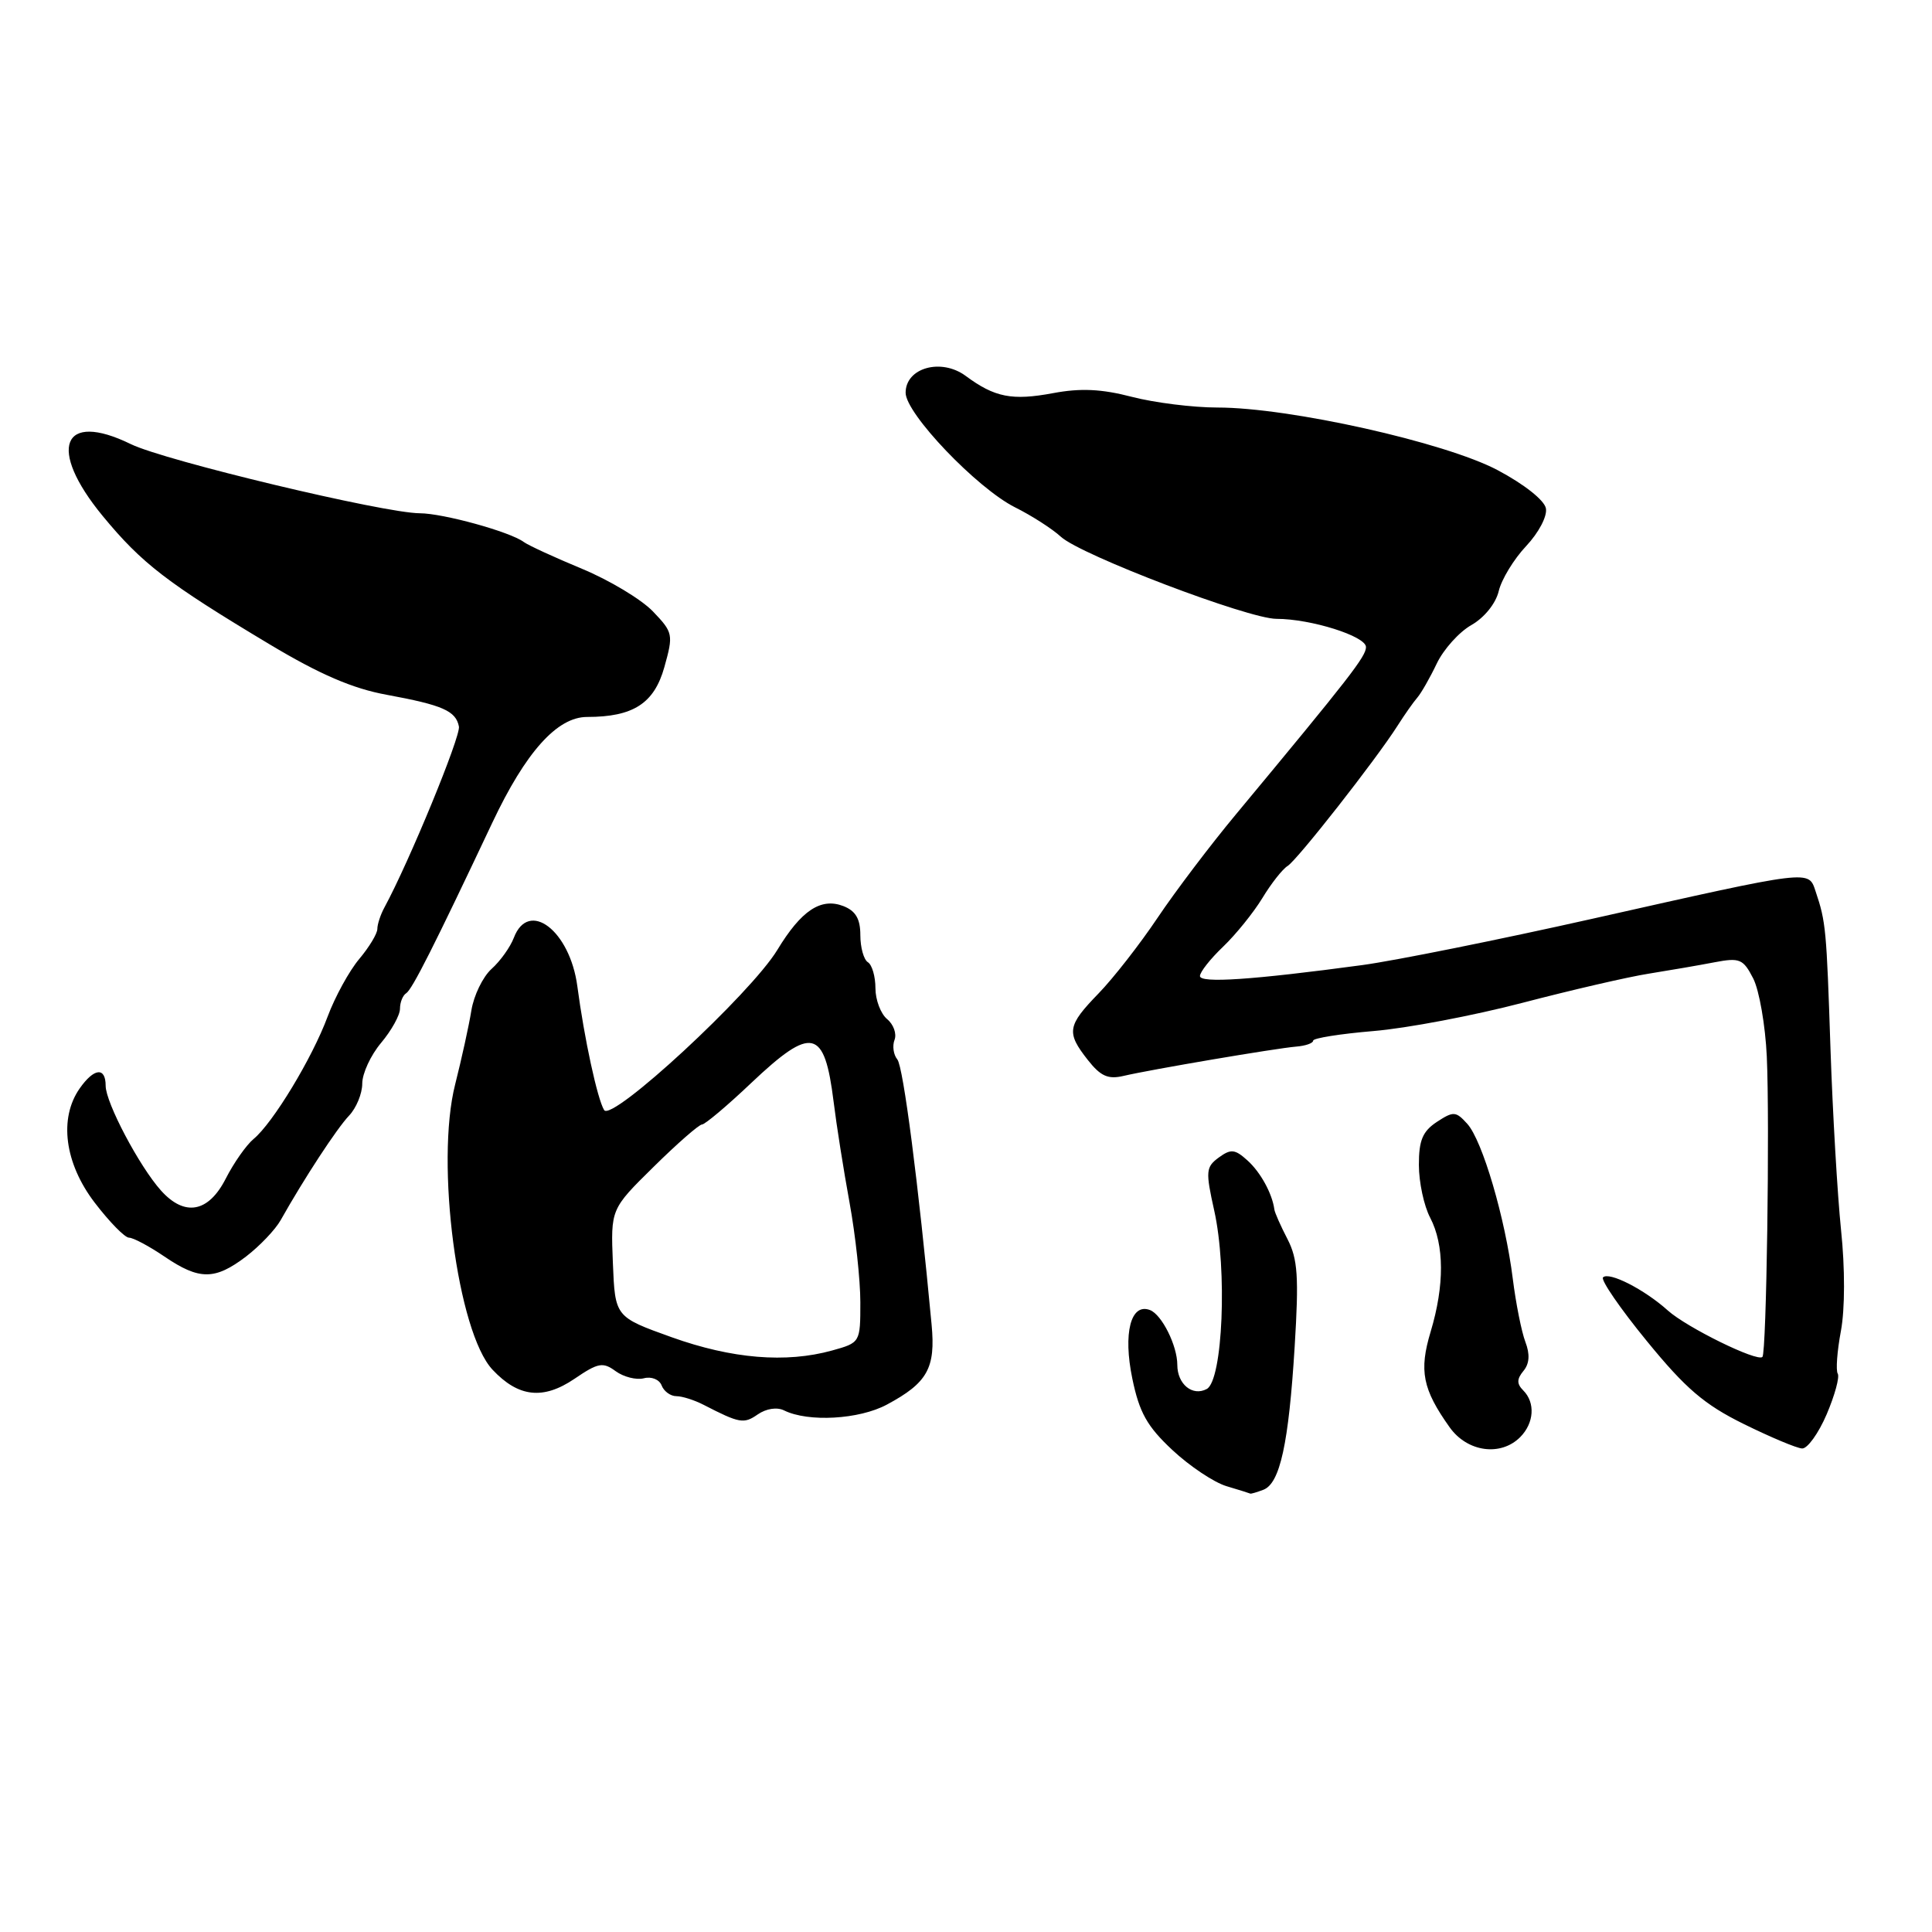 <?xml version="1.0" encoding="UTF-8" standalone="no"?>
<!DOCTYPE svg PUBLIC "-//W3C//DTD SVG 1.1//EN" "http://www.w3.org/Graphics/SVG/1.1/DTD/svg11.dtd" >
<svg xmlns="http://www.w3.org/2000/svg" xmlns:xlink="http://www.w3.org/1999/xlink" version="1.1" viewBox="0 0 256 256">
 <g >
 <path fill="currentColor"
d=" M 167.41 197.40 C 169.61 196.55 170.76 191.28 171.55 178.43 C 172.12 169.19 171.96 166.83 170.60 164.19 C 169.70 162.45 168.91 160.68 168.86 160.26 C 168.58 158.16 167.03 155.32 165.29 153.76 C 163.63 152.26 163.10 152.21 161.49 153.38 C 159.78 154.64 159.73 155.20 160.89 160.40 C 162.64 168.23 162.03 182.91 159.90 184.05 C 158.01 185.06 156.00 183.41 156.00 180.85 C 156.00 178.31 153.95 174.19 152.38 173.59 C 149.83 172.61 148.79 176.66 150.04 182.68 C 150.97 187.18 152.00 189.01 155.35 192.14 C 157.63 194.27 160.85 196.42 162.50 196.92 C 164.15 197.41 165.58 197.86 165.67 197.91 C 165.76 197.96 166.54 197.73 167.41 197.40 Z  M 201.43 190.43 C 203.28 188.57 203.46 185.86 201.84 184.24 C 200.97 183.37 200.97 182.74 201.86 181.66 C 202.66 180.70 202.75 179.46 202.12 177.81 C 201.61 176.47 200.86 172.70 200.45 169.43 C 199.45 161.42 196.43 151.13 194.42 148.91 C 192.91 147.24 192.59 147.22 190.39 148.66 C 188.51 149.90 188.00 151.10 188.01 154.37 C 188.01 156.64 188.68 159.79 189.51 161.36 C 191.39 164.97 191.41 170.32 189.57 176.45 C 188.01 181.63 188.49 184.07 192.09 189.13 C 194.42 192.40 198.84 193.02 201.43 190.43 Z  M 242.04 187.41 C 243.12 184.88 243.78 182.46 243.51 182.02 C 243.24 181.58 243.43 179.03 243.93 176.36 C 244.47 173.48 244.48 168.03 243.95 163.00 C 243.47 158.32 242.84 147.53 242.55 139.00 C 242.02 123.09 241.94 122.17 240.59 118.15 C 239.61 115.24 240.34 115.15 211.00 121.74 C 198.62 124.52 184.90 127.28 180.50 127.88 C 165.96 129.84 159.00 130.31 159.00 129.33 C 159.00 128.80 160.38 127.05 162.07 125.44 C 163.76 123.82 166.10 120.92 167.27 119.00 C 168.43 117.08 169.94 115.16 170.61 114.75 C 171.89 113.96 182.33 100.65 185.19 96.15 C 186.12 94.69 187.29 93.02 187.80 92.44 C 188.31 91.85 189.47 89.83 190.37 87.94 C 191.27 86.05 193.34 83.74 194.97 82.82 C 196.70 81.83 198.20 79.96 198.59 78.32 C 198.96 76.77 200.59 74.09 202.22 72.36 C 203.89 70.58 205.04 68.40 204.84 67.36 C 204.64 66.28 201.94 64.15 198.43 62.29 C 191.47 58.61 170.86 54.00 161.33 54.00 C 158.08 54.00 152.96 53.36 149.96 52.58 C 145.97 51.54 143.17 51.41 139.56 52.09 C 134.10 53.11 131.81 52.66 127.96 49.81 C 124.71 47.41 120.00 48.73 120.00 52.04 C 120.00 54.80 129.44 64.68 134.49 67.22 C 136.70 68.32 139.44 70.08 140.58 71.13 C 143.24 73.56 165.41 82.00 169.14 82.00 C 173.70 82.00 181.00 84.30 181.00 85.74 C 181.00 86.98 178.89 89.70 163.78 107.89 C 160.40 111.95 155.72 118.13 153.38 121.62 C 151.04 125.11 147.52 129.62 145.56 131.64 C 141.41 135.92 141.27 136.80 144.14 140.45 C 145.84 142.61 146.83 143.05 148.89 142.56 C 152.52 141.71 169.02 138.91 171.75 138.68 C 172.99 138.58 174.00 138.23 174.00 137.89 C 174.00 137.56 177.59 136.99 181.98 136.62 C 186.37 136.26 195.26 134.57 201.73 132.88 C 208.20 131.19 215.75 129.44 218.50 129.01 C 221.25 128.57 225.15 127.90 227.17 127.51 C 230.52 126.87 230.98 127.06 232.31 129.65 C 233.11 131.22 233.92 135.88 234.11 140.00 C 234.51 148.76 234.07 179.27 233.53 179.80 C 232.85 180.49 223.51 175.90 221.00 173.65 C 217.90 170.86 213.20 168.46 212.41 169.26 C 212.08 169.59 214.68 173.38 218.20 177.68 C 223.35 183.99 225.83 186.11 231.04 188.68 C 234.59 190.43 238.08 191.90 238.79 191.93 C 239.49 191.97 240.96 189.93 242.04 187.41 Z  M 103.90 186.89 C 107.10 188.47 113.84 188.09 117.51 186.12 C 122.90 183.23 123.99 181.29 123.44 175.50 C 121.70 156.87 119.69 141.33 118.90 140.38 C 118.39 139.76 118.22 138.59 118.53 137.79 C 118.84 136.98 118.40 135.74 117.55 135.04 C 116.70 134.33 116.00 132.49 116.00 130.94 C 116.00 129.39 115.55 127.84 115.00 127.50 C 114.45 127.16 114.00 125.54 114.00 123.91 C 114.00 121.75 113.38 120.70 111.75 120.06 C 108.77 118.91 106.17 120.64 103.00 125.87 C 99.49 131.66 81.06 148.71 80.05 147.09 C 79.16 145.64 77.42 137.62 76.50 130.68 C 75.52 123.31 70.05 119.13 68.09 124.25 C 67.62 125.49 66.29 127.35 65.13 128.39 C 63.98 129.43 62.78 131.90 62.46 133.89 C 62.14 135.87 61.17 140.29 60.31 143.69 C 57.67 154.07 60.62 176.56 65.27 181.50 C 68.70 185.15 71.97 185.51 76.12 182.70 C 79.26 180.56 79.89 180.45 81.58 181.69 C 82.64 182.46 84.32 182.88 85.31 182.63 C 86.32 182.36 87.37 182.79 87.67 183.58 C 87.97 184.36 88.85 185.00 89.62 185.00 C 90.39 185.00 92.03 185.52 93.26 186.16 C 98.00 188.60 98.56 188.70 100.40 187.42 C 101.53 186.64 102.96 186.42 103.90 186.89 Z  M 32.61 166.49 C 34.42 165.10 36.49 162.93 37.20 161.66 C 40.30 156.15 44.63 149.53 46.25 147.83 C 47.21 146.82 48.00 144.91 48.00 143.58 C 48.00 142.24 49.12 139.82 50.50 138.18 C 51.87 136.55 53.00 134.52 53.00 133.66 C 53.00 132.81 53.37 131.89 53.82 131.61 C 54.61 131.12 57.50 125.39 65.24 109.00 C 69.65 99.66 73.82 95.00 77.79 95.00 C 83.91 95.00 86.68 93.21 88.03 88.40 C 89.24 84.07 89.19 83.81 86.51 81.01 C 84.98 79.42 80.76 76.88 77.12 75.37 C 73.48 73.86 70.00 72.26 69.39 71.81 C 67.57 70.46 58.72 68.02 55.62 68.01 C 50.88 67.99 21.82 61.04 17.34 58.85 C 8.22 54.39 6.24 59.42 13.60 68.36 C 18.80 74.67 22.11 77.22 35.73 85.38 C 42.37 89.36 46.73 91.24 51.23 92.06 C 58.66 93.43 60.40 94.19 60.81 96.27 C 61.06 97.57 54.21 114.22 50.94 120.24 C 50.42 121.19 50.00 122.48 50.00 123.09 C 50.00 123.71 48.92 125.50 47.60 127.07 C 46.28 128.64 44.39 132.08 43.41 134.71 C 41.37 140.21 36.15 148.83 33.59 150.93 C 32.64 151.72 30.98 154.08 29.91 156.18 C 27.62 160.67 24.47 161.25 21.33 157.75 C 18.47 154.56 14.00 146.10 14.00 143.87 C 14.00 141.35 12.46 141.51 10.56 144.22 C 7.78 148.19 8.56 154.14 12.55 159.36 C 14.50 161.91 16.54 164.00 17.10 164.00 C 17.65 164.00 19.76 165.12 21.79 166.50 C 26.41 169.64 28.47 169.64 32.61 166.49 Z  M 89.00 177.19 C 81.50 174.50 81.50 174.50 81.21 167.36 C 80.92 160.21 80.92 160.21 86.61 154.61 C 89.74 151.52 92.63 149.00 93.02 149.00 C 93.41 149.00 96.35 146.53 99.54 143.50 C 107.60 135.88 109.25 136.26 110.46 146.00 C 110.83 149.03 111.78 155.04 112.57 159.36 C 113.36 163.68 114.00 169.63 114.00 172.56 C 114.00 177.89 113.99 177.91 110.25 178.95 C 104.14 180.64 96.99 180.05 89.00 177.19 Z "/>
</g>
</svg>